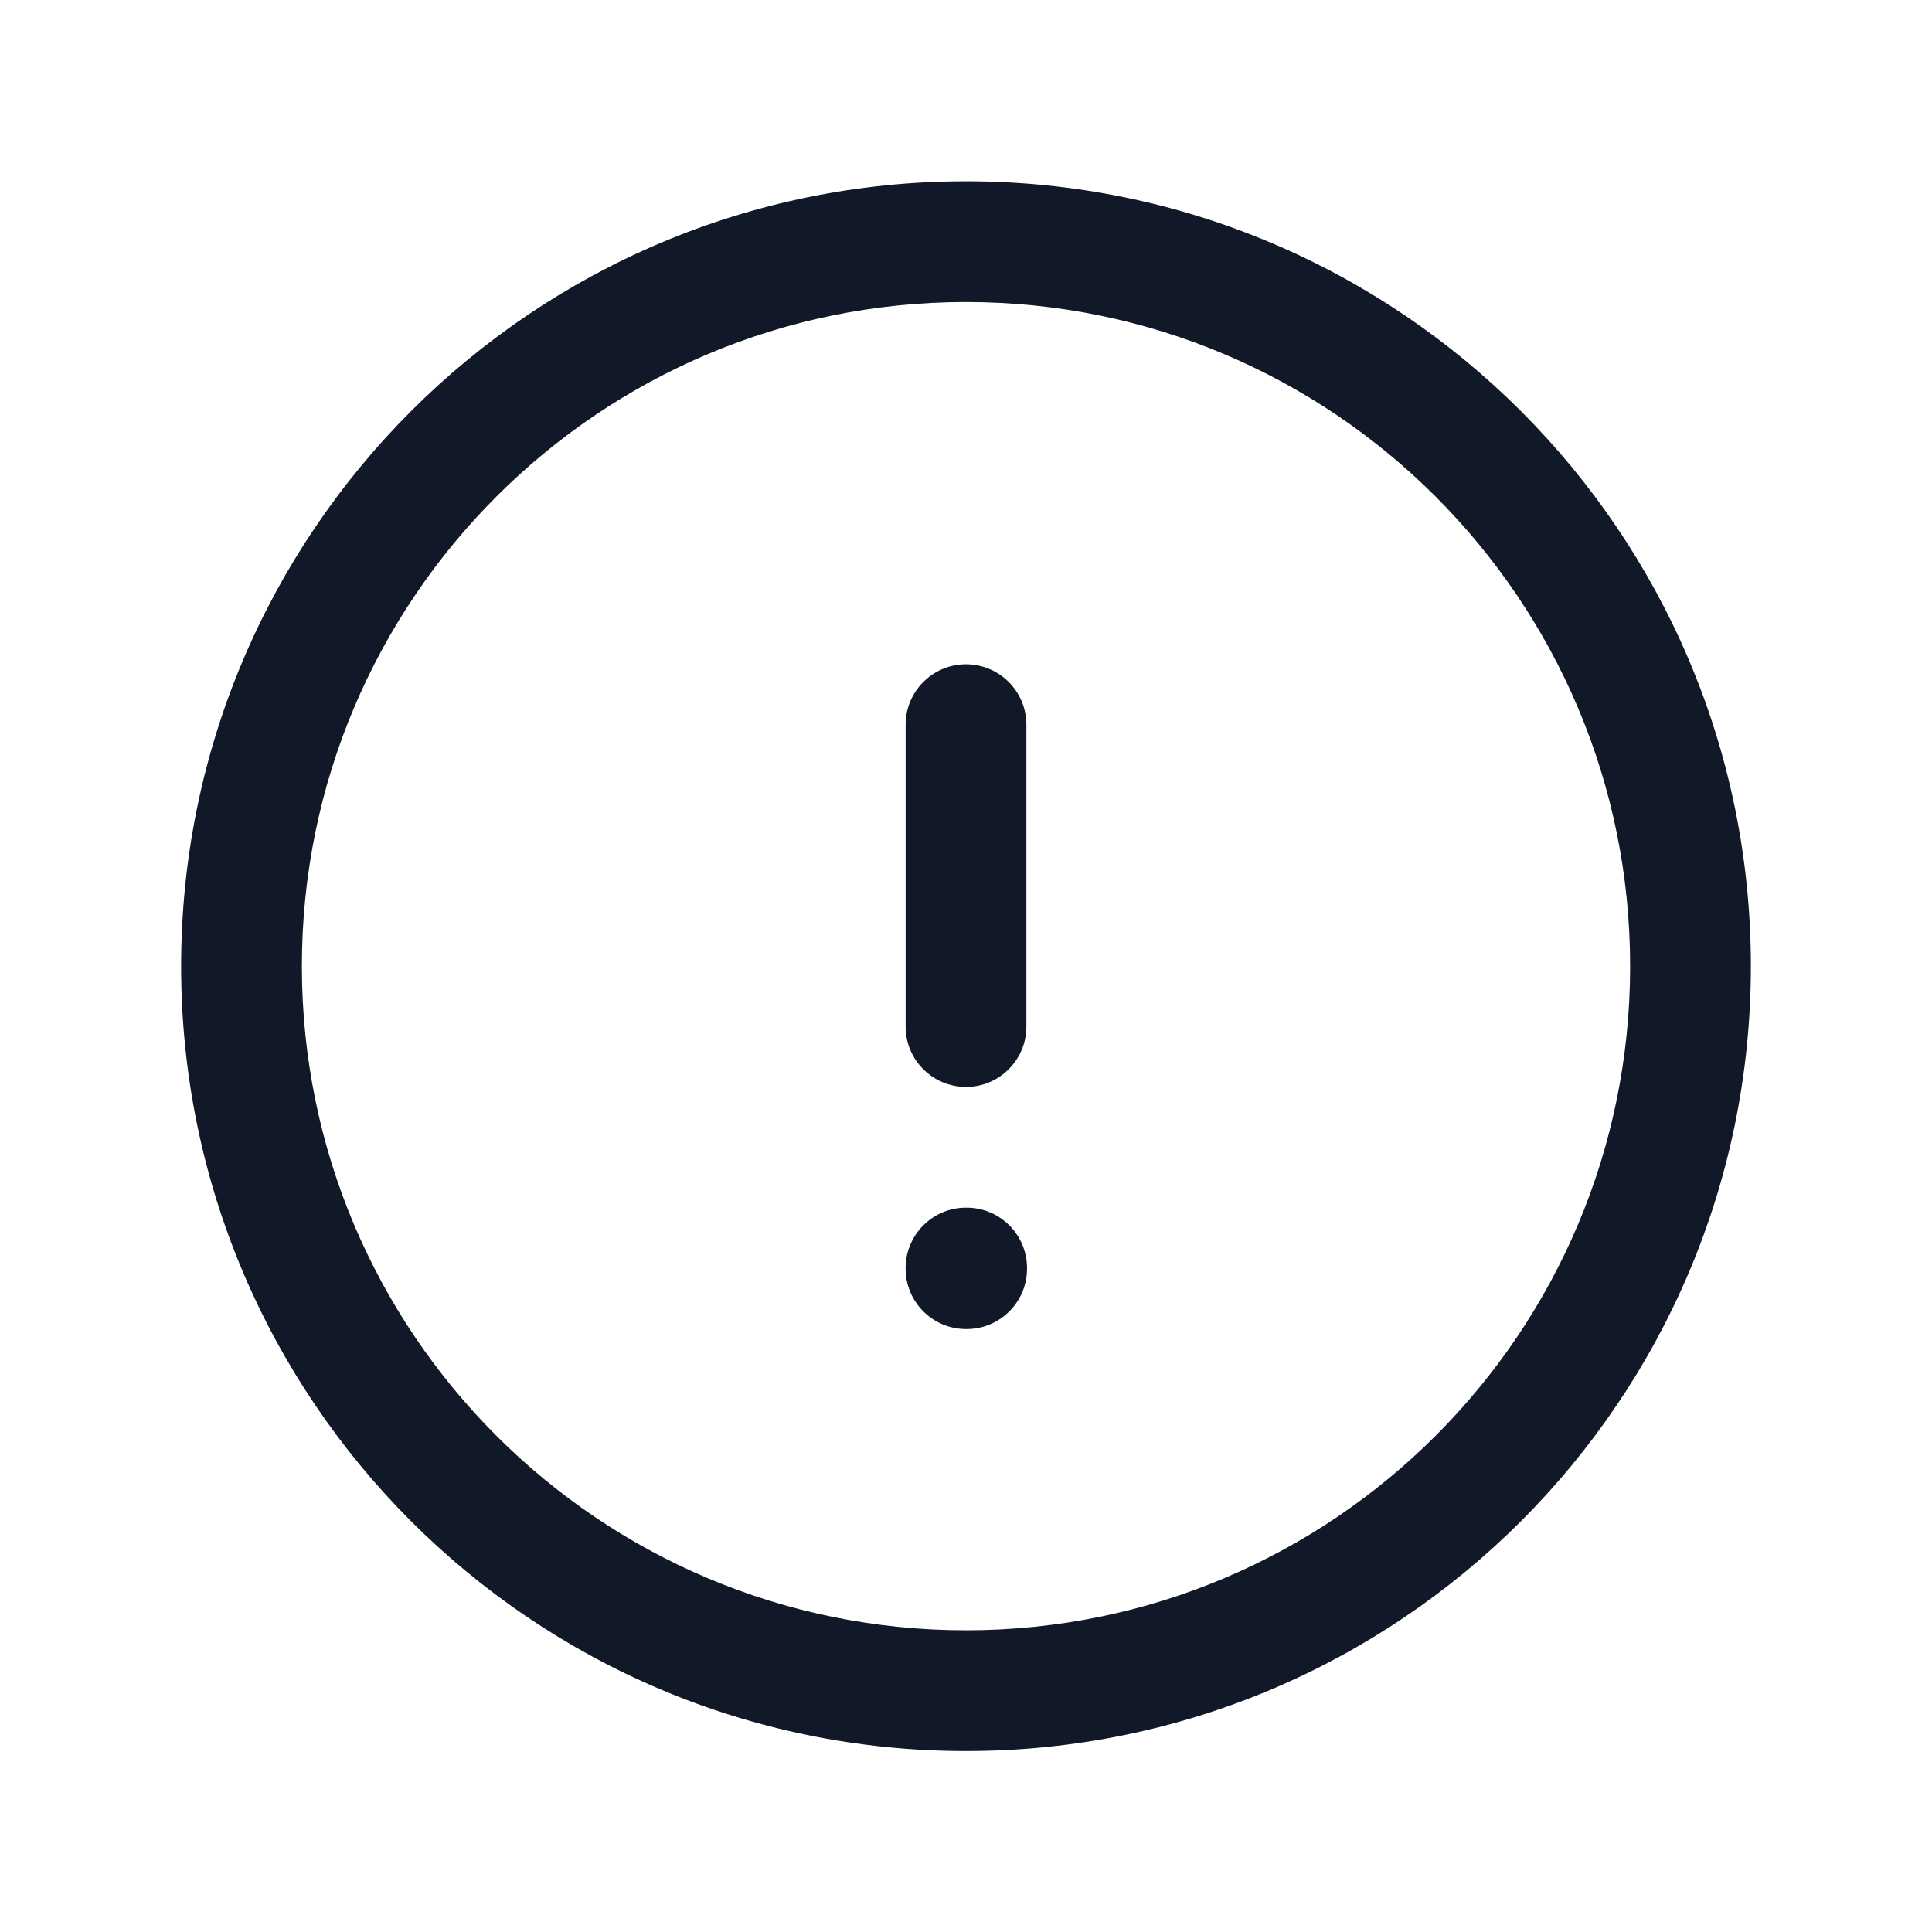<svg width="24" height="24" viewBox="0 0 24 24" fill="none" xmlns="http://www.w3.org/2000/svg">
<path fill-rule="evenodd" clip-rule="evenodd" d="M12 3.752C7.444 3.752 3.75 7.446 3.75 12.002C3.75 16.559 7.444 20.252 12 20.252C16.556 20.252 20.25 16.559 20.25 12.002C20.25 7.446 16.556 3.752 12 3.752ZM2.25 12.002C2.25 6.618 6.615 2.252 12 2.252C17.385 2.252 21.75 6.618 21.75 12.002C21.75 17.387 17.385 21.752 12 21.752C6.615 21.752 2.25 17.387 2.25 12.002ZM12 8.252C12.414 8.252 12.75 8.588 12.75 9.002V12.752C12.75 13.167 12.414 13.502 12 13.502C11.586 13.502 11.25 13.167 11.25 12.752V9.002C11.25 8.588 11.586 8.252 12 8.252ZM11.25 15.752C11.25 15.338 11.586 15.002 12 15.002H12.008C12.422 15.002 12.758 15.338 12.758 15.752V15.76C12.758 16.174 12.422 16.51 12.008 16.51H12C11.586 16.51 11.25 16.174 11.25 15.76V15.752Z" fill="#111827"/>
</svg>
